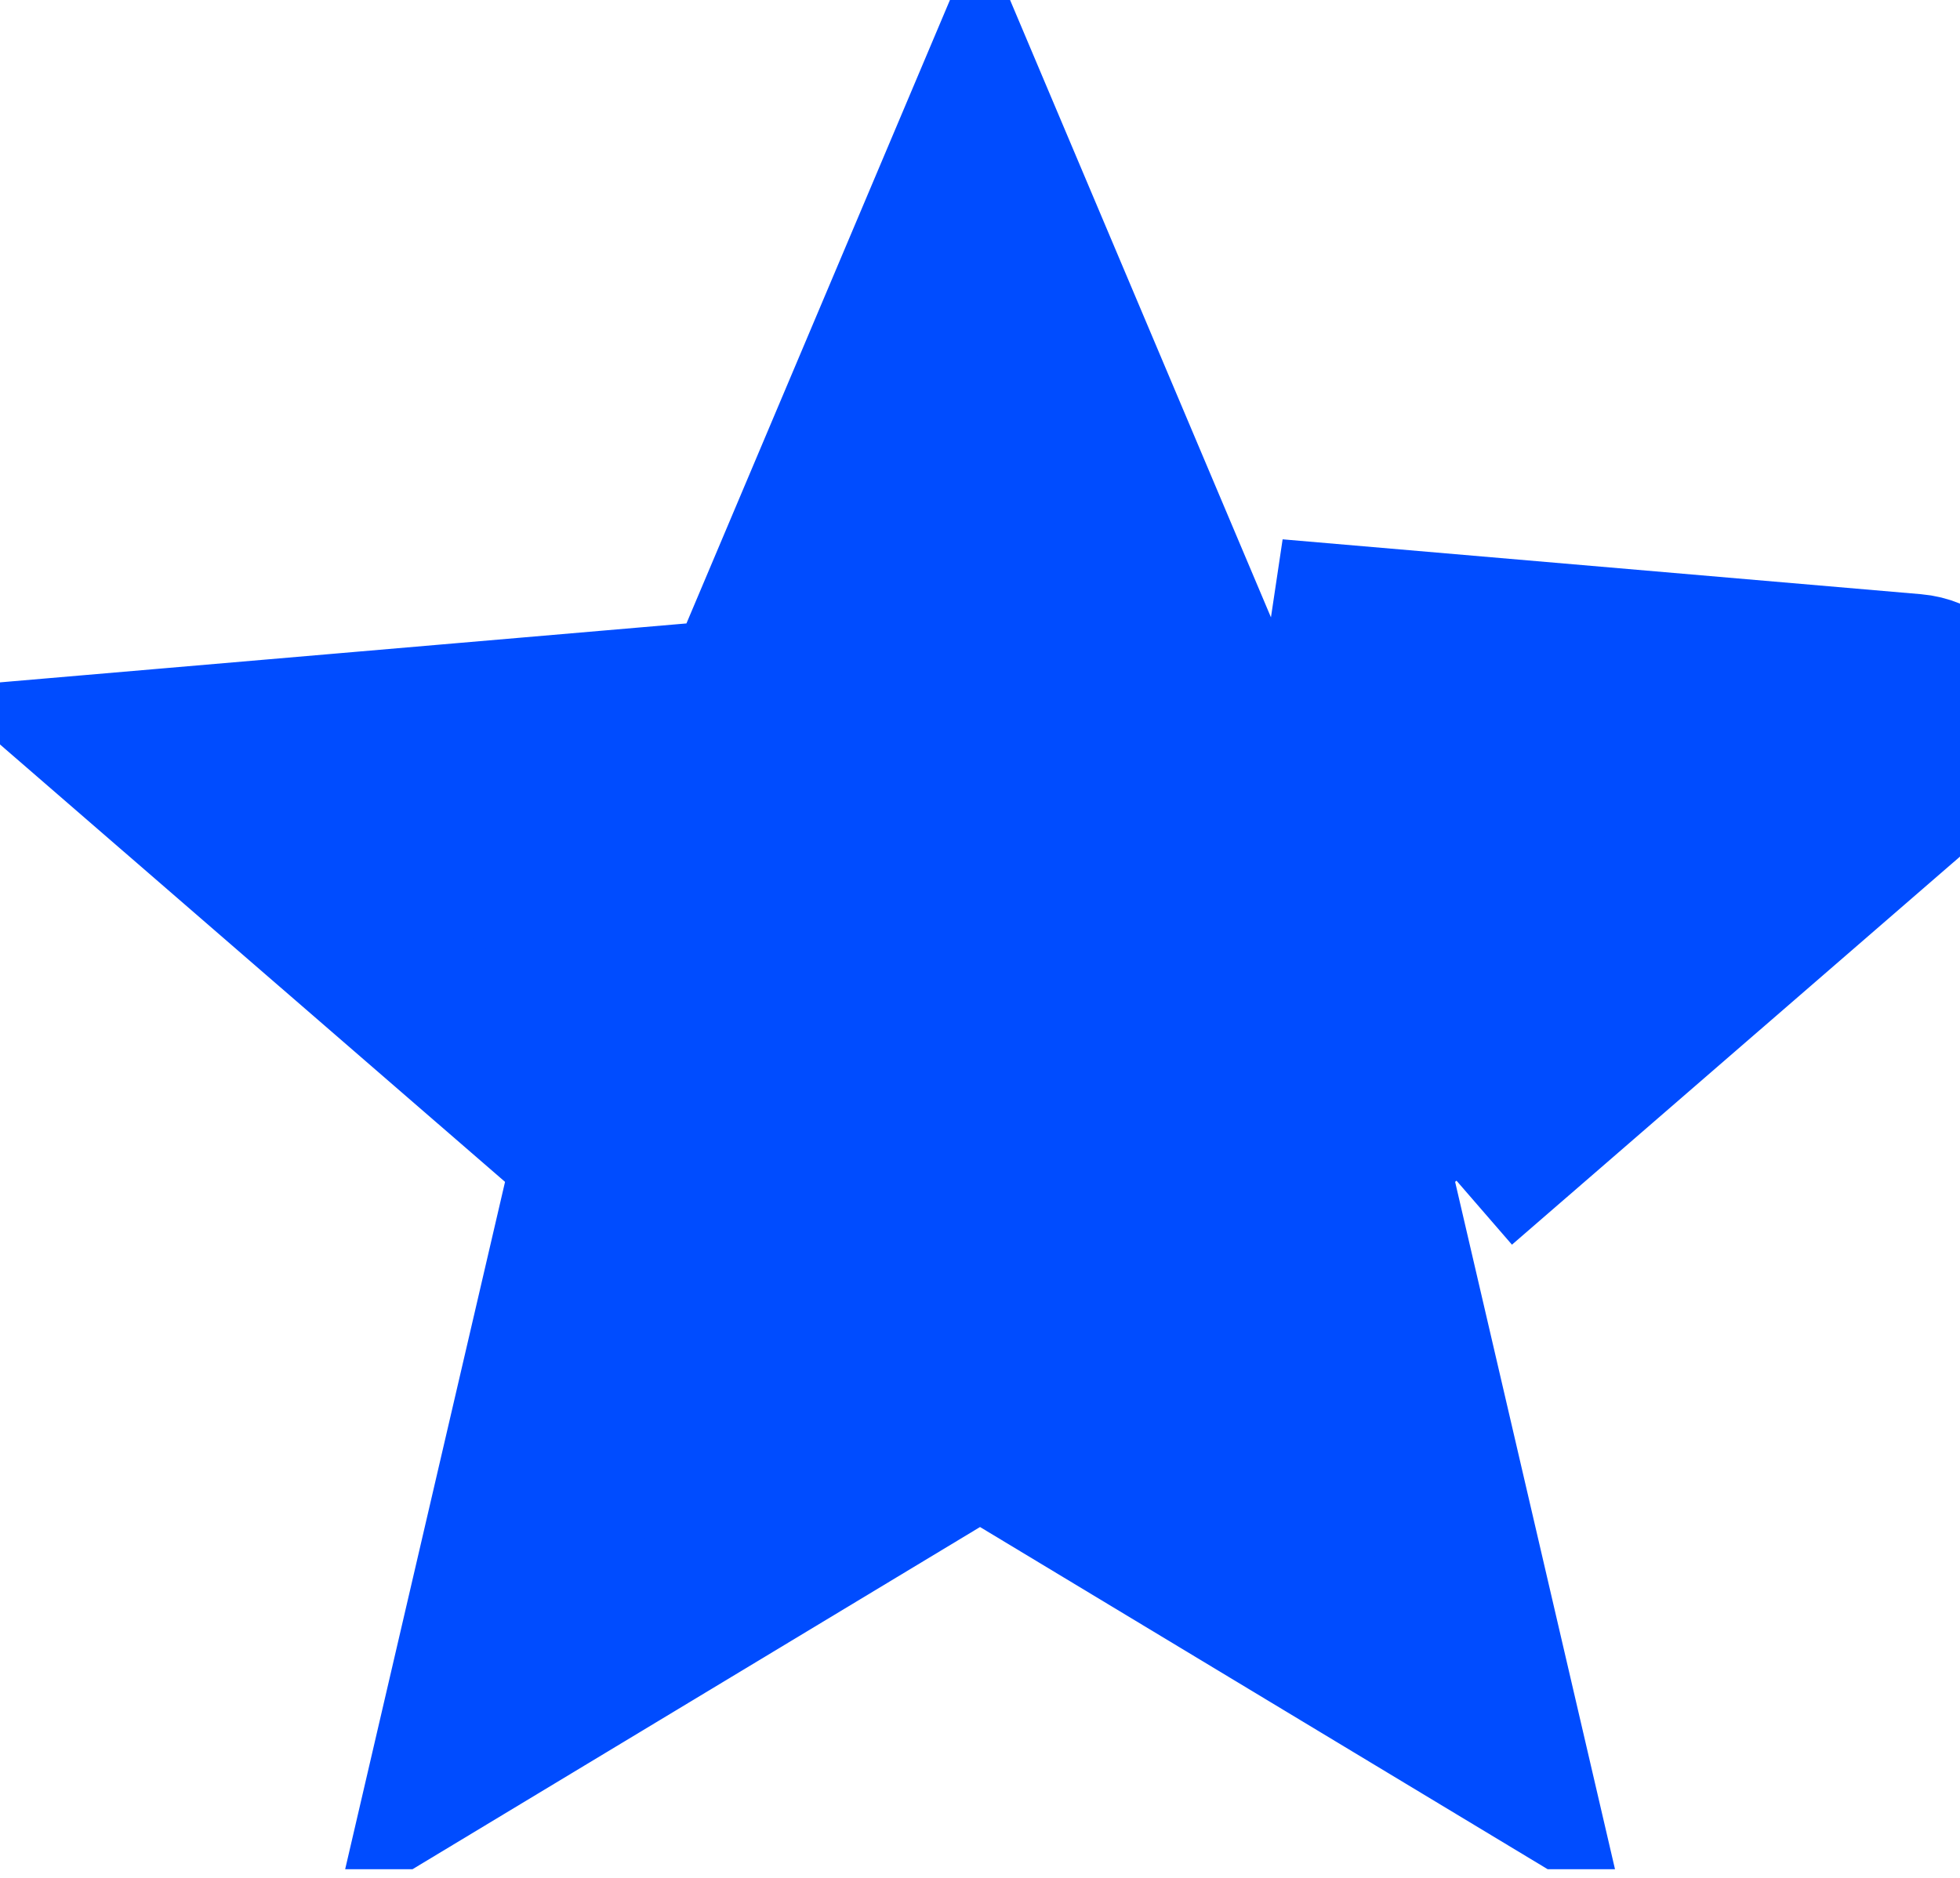 <svg width="24" height="23" viewBox="0 0 24 23" fill="none" xmlns="http://www.w3.org/2000/svg">
<g clip-path="url(#clip0_0_1771)">
<path d="M23.787 9.353C24.198 8.997 23.978 8.321 23.436 8.274L15.62 7.602L23.787 9.353ZM23.787 9.353L17.859 14.489L23.787 9.353ZM9.335 8.005L12 1.698L14.665 8.006L14.909 8.582L15.531 8.635L22.355 9.221L17.18 13.705L16.707 14.115L16.849 14.724L18.4 21.394L12.536 17.858L12.001 17.535L11.465 17.858L5.602 21.394L7.153 14.724L7.294 14.115L6.822 13.705L1.645 9.22L8.469 8.634L9.092 8.581L9.335 8.005ZM23.108 8.569L23.108 8.569L23.108 8.569Z" fill="#004CFF" stroke="#004CFF" stroke-width="2"/>
</g>
<defs>
<clipPath id="clip0_0_1771">
<rect width="23.151" height="22.077" fill="white" transform="scale(1.037)"/>
</clipPath>
</defs>
</svg>

